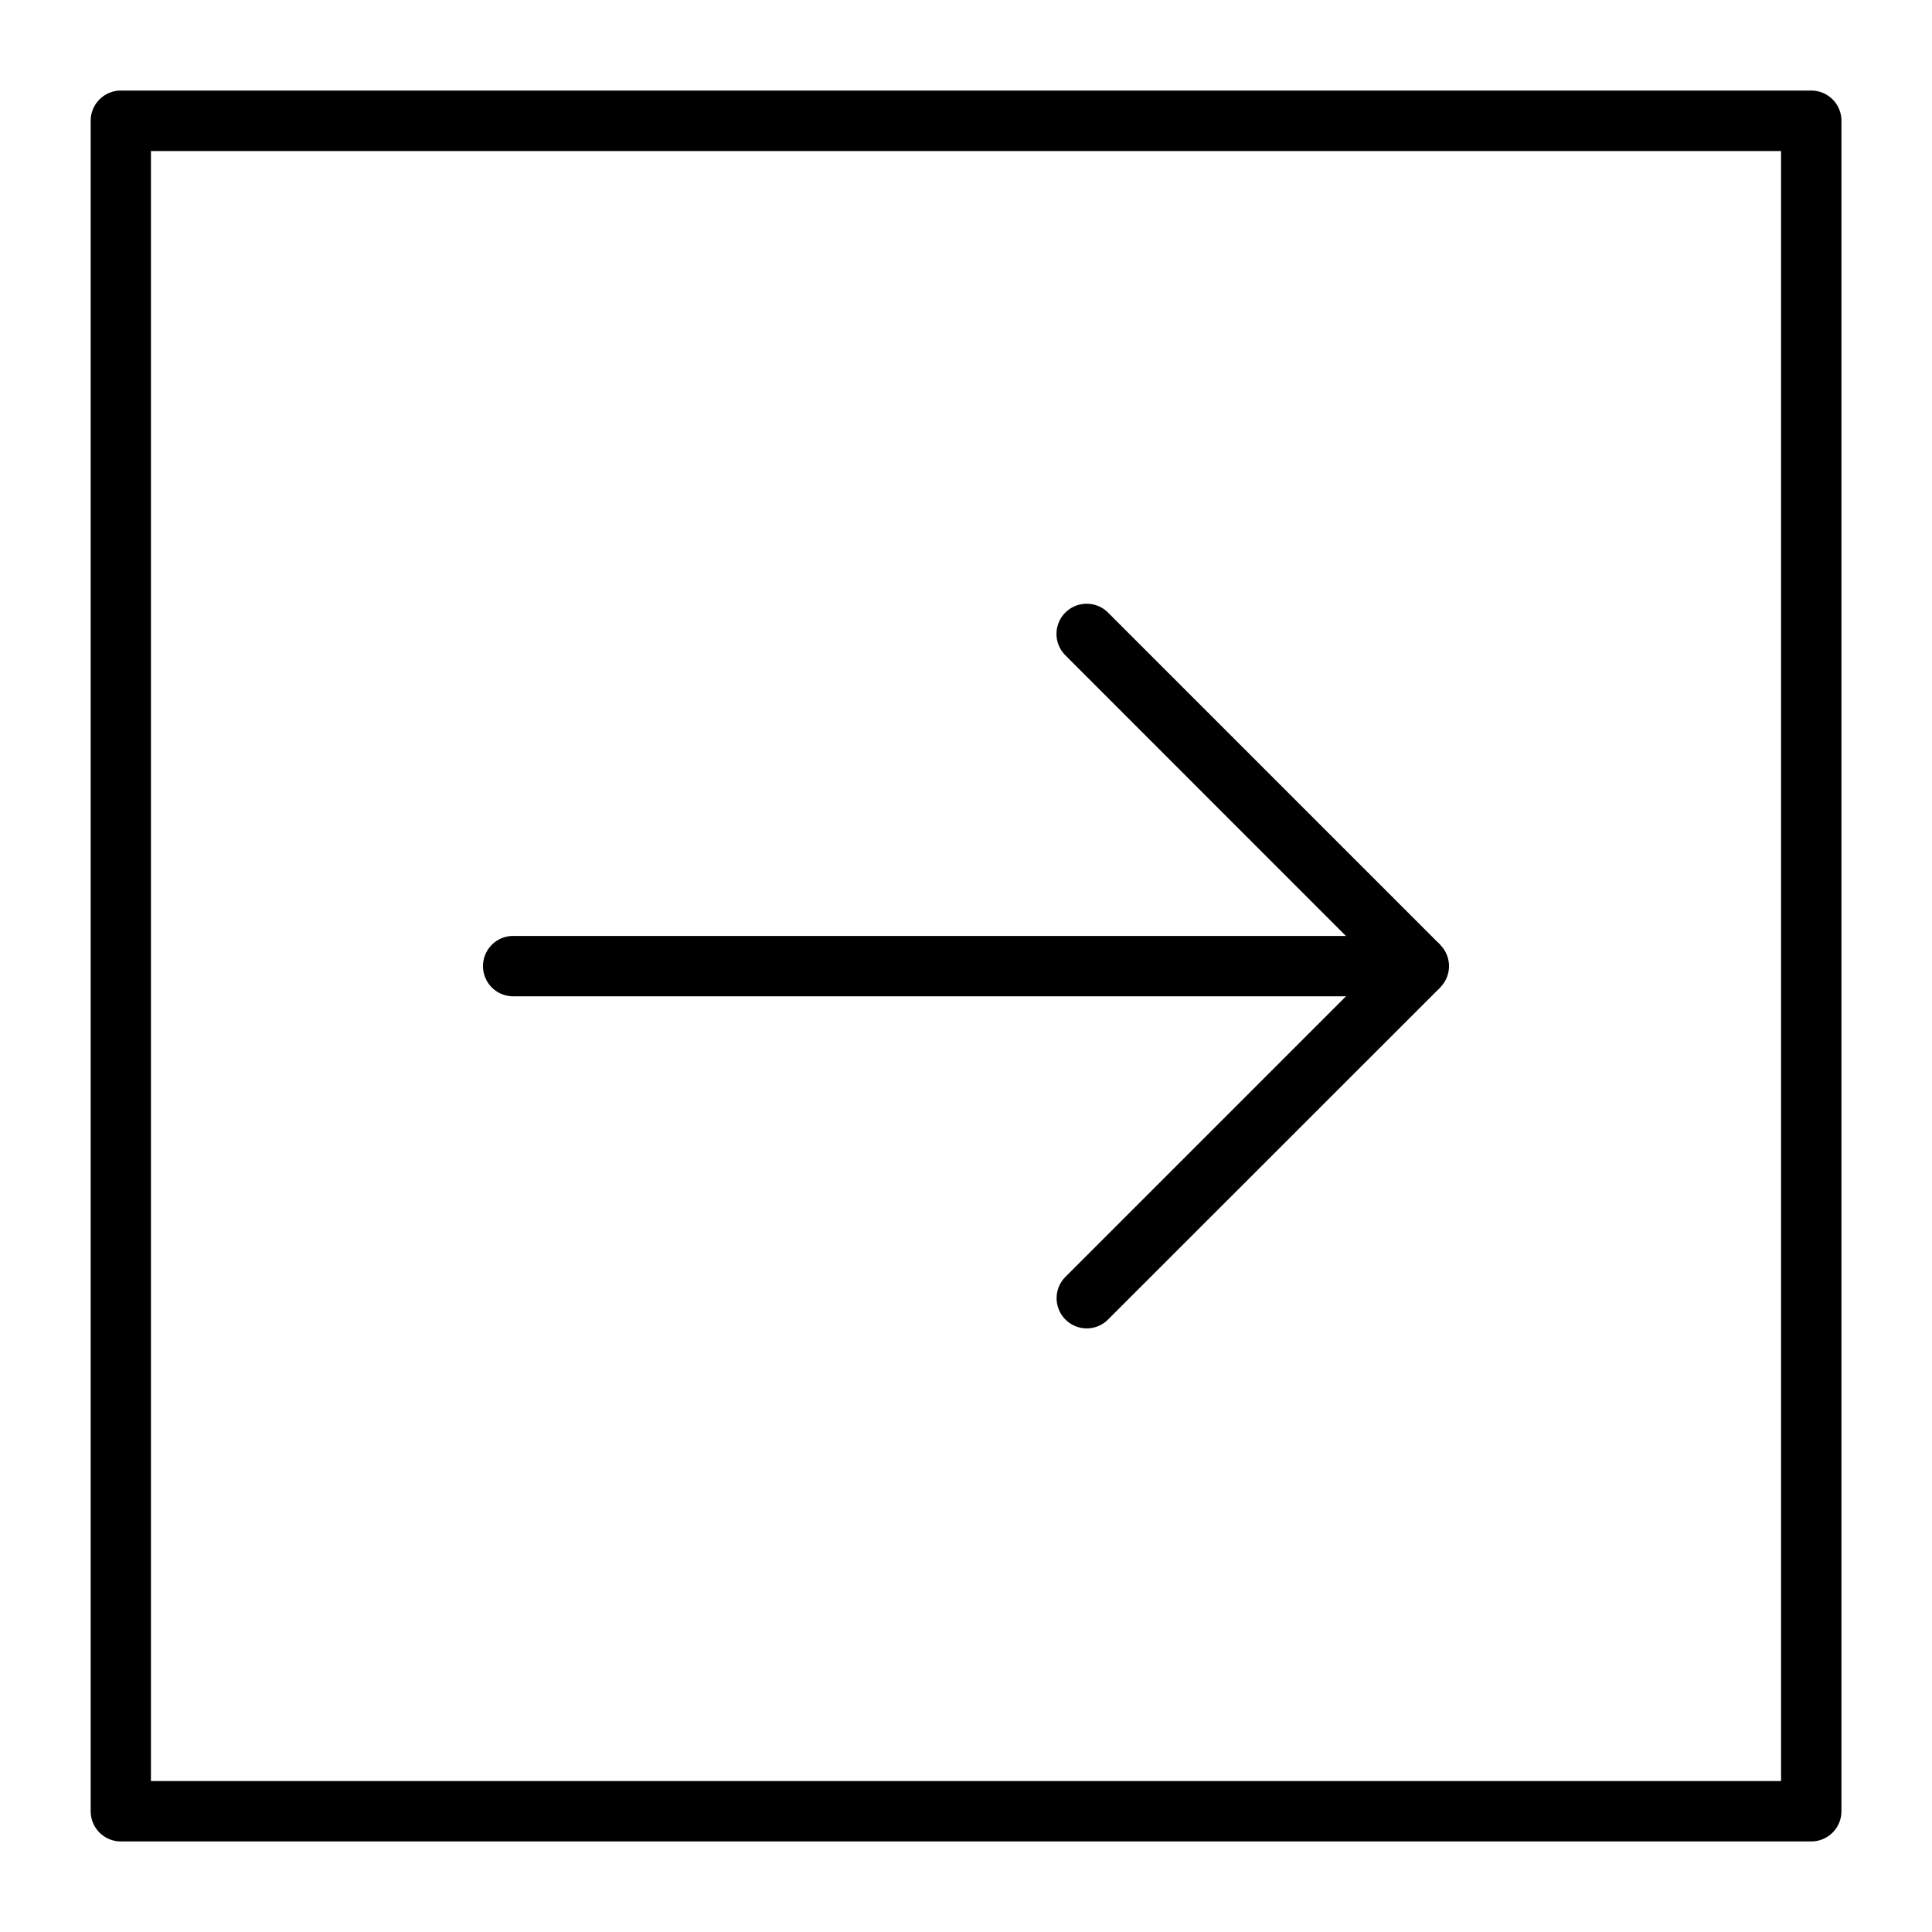 <svg xmlns="http://www.w3.org/2000/svg" xmlns:xlink="http://www.w3.org/1999/xlink" viewBox="0 0 15.36 15.36"><defs><clipPath id="clip-path"><rect width="15.36" height="15.36" style="fill:none"/></clipPath></defs><title>aaronpansringar-11</title><g id="Page_11" data-name="Page 11"><g id="Page_11-2" data-name="Page 11"><g style="clip-path:url(#clip-path)"><path d="M14.4,14.64H.961a.24.24,0,0,1-.24-.24V.96A.24.24,0,0,1,.961.72h13.439a.24.24,0,0,1,.24.24V14.4A.24.24,0,0,1,14.4,14.64ZM1.2,14.16H14.16V1.201H1.2Z"/><path d="M11.28,7.921H4.08a.24.24,0,0,1,0-.48h7.2a.24.24,0,0,1,0,.48Z"/><path d="M11.11,7.851,8.47,5.21a.24.24,0,0,1,.339-.34l2.641,2.641Z"/><path d="M8.64,10.561a.238.238,0,0,1-.169-.07.24.24,0,0,1,0-.34l2.64-2.64.339.34L8.809,10.491A.238.238,0,0,1,8.64,10.561Z"/></g></g></g></svg>